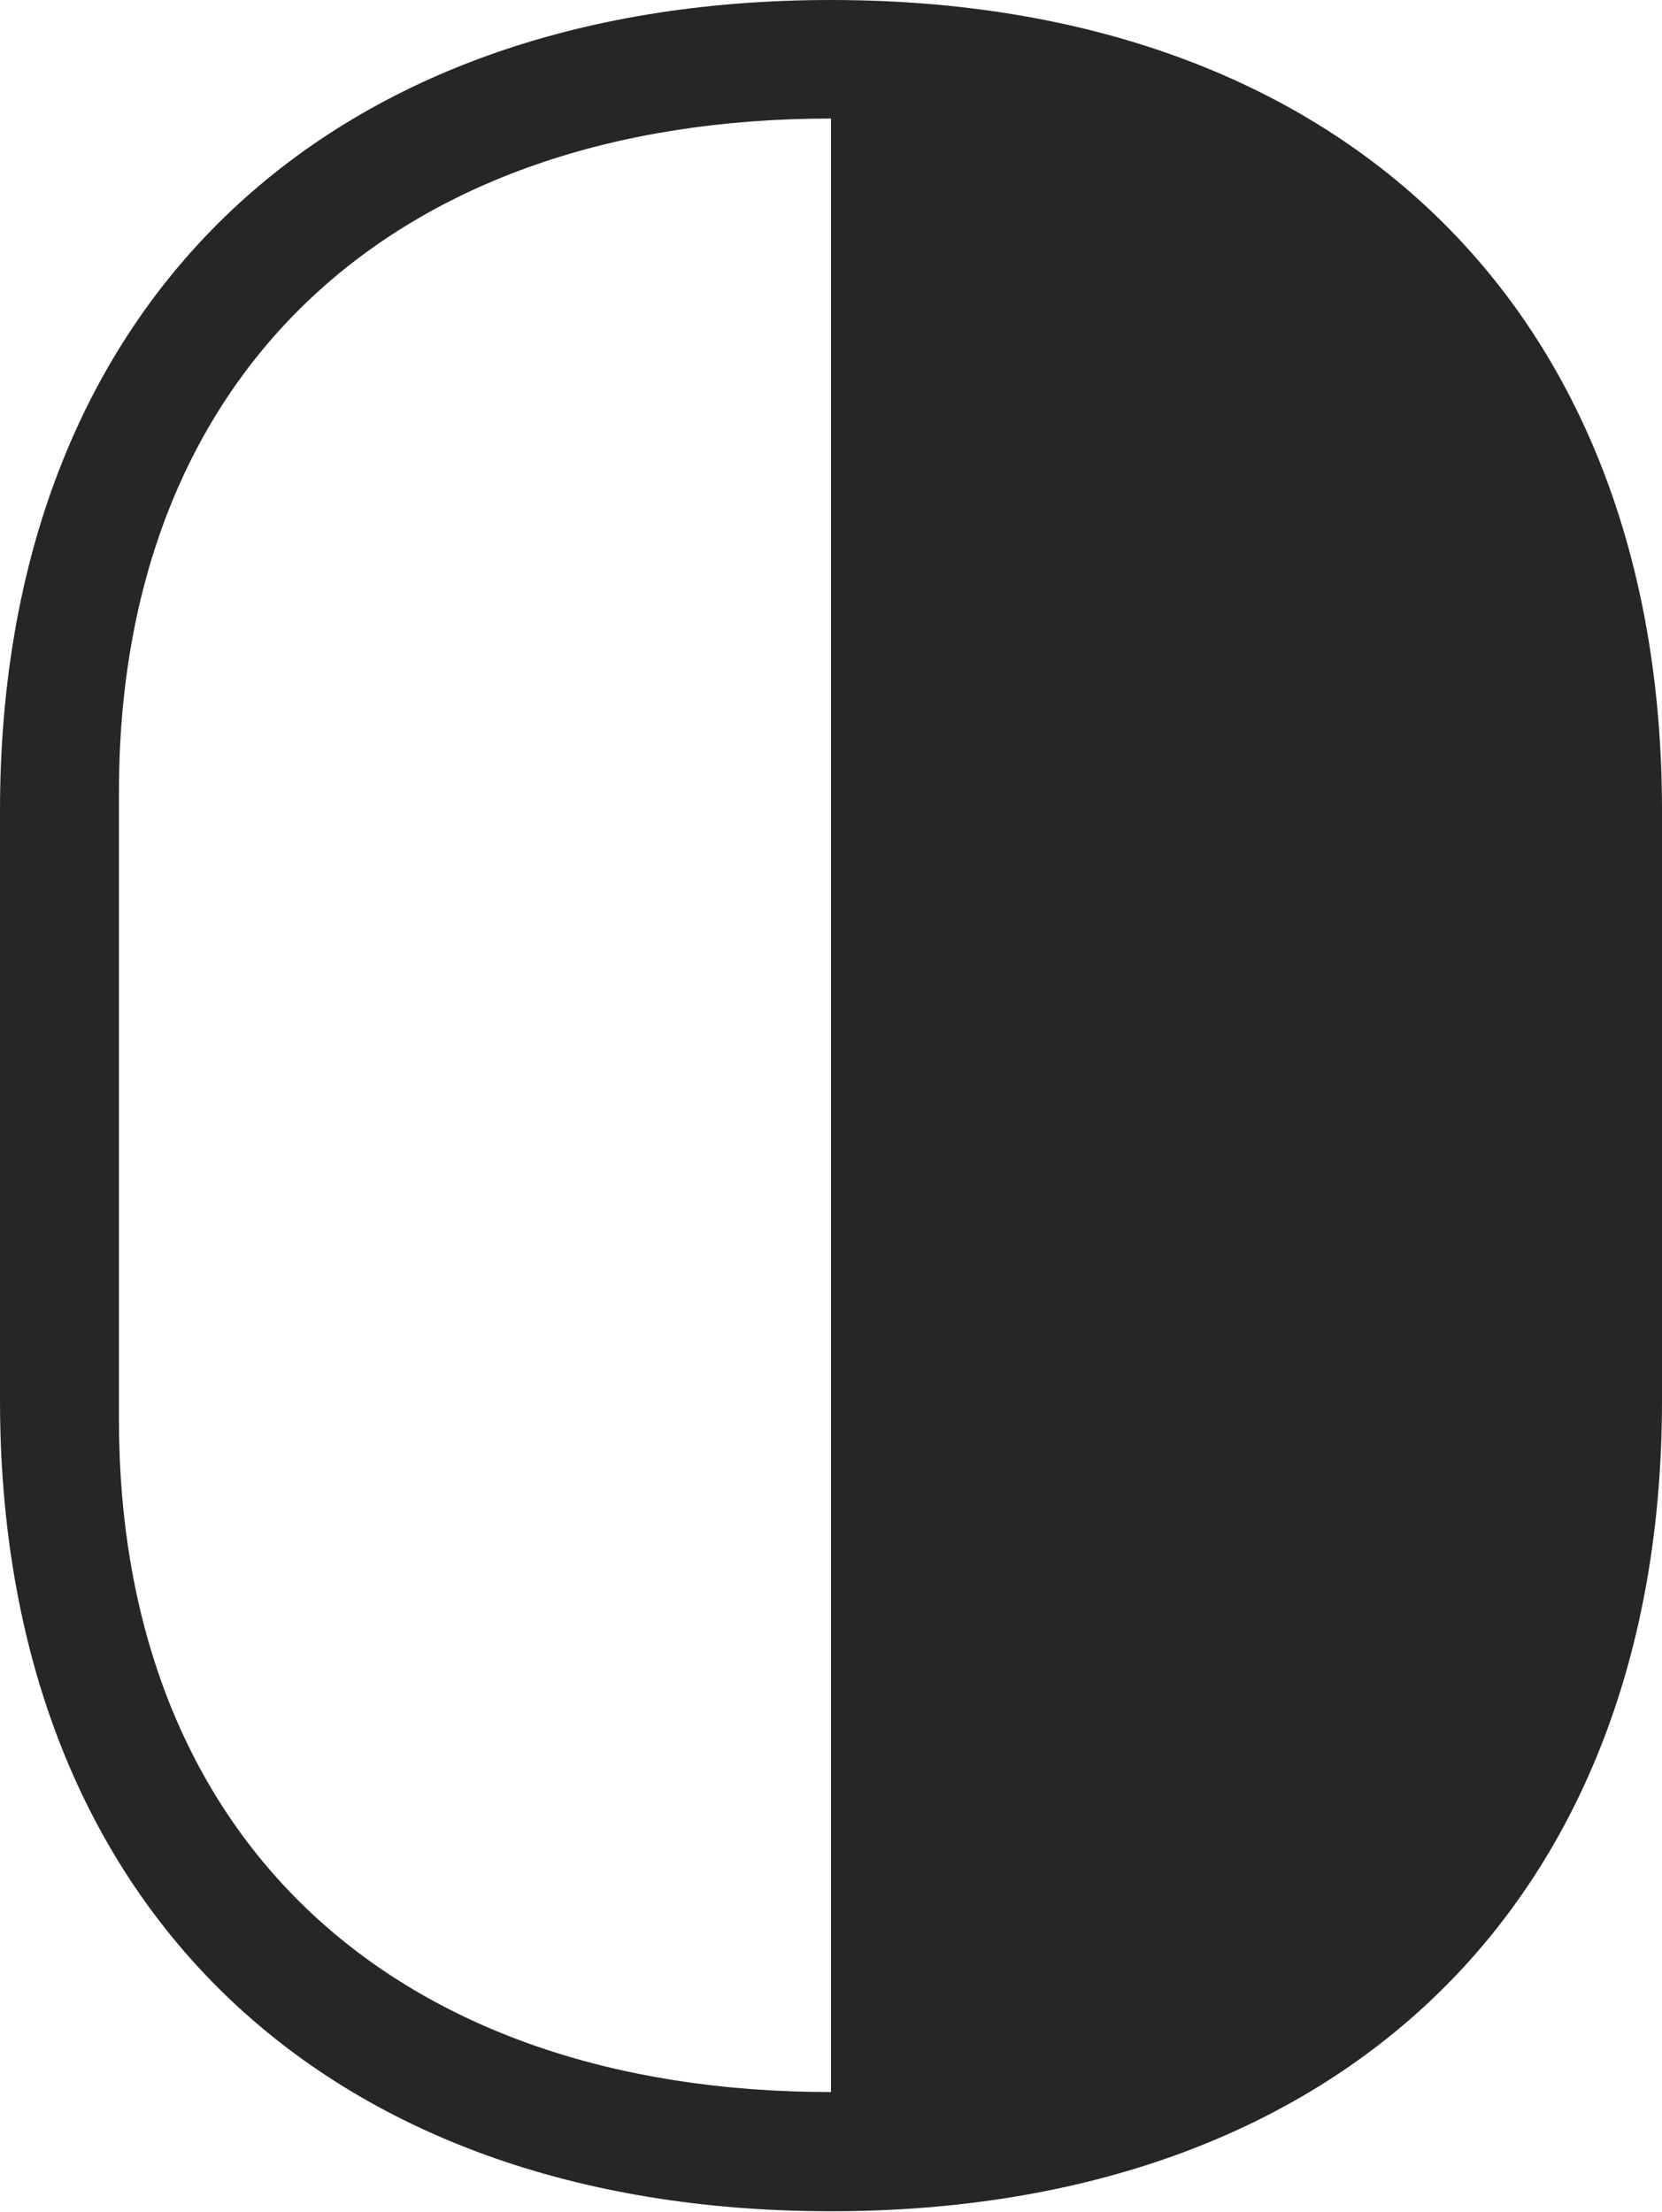 <?xml version="1.0" encoding="UTF-8"?>
<!--Generator: Apple Native CoreSVG 232.5-->
<!DOCTYPE svg
PUBLIC "-//W3C//DTD SVG 1.1//EN"
       "http://www.w3.org/Graphics/SVG/1.1/DTD/svg11.dtd">
<svg version="1.1" xmlns="http://www.w3.org/2000/svg" xmlns:xlink="http://www.w3.org/1999/xlink" width="85.183" height="113.372">
 <g>
  <rect height="113.372" opacity="0" width="85.183" x="0" y="0"/>
  <path d="M42.591 0C16.468 0 0 15.841 0 41.542L0 71.766C0 97.482 16.468 113.323 42.591 113.323C68.7 113.323 85.183 97.482 85.183 71.766L85.183 41.542C85.183 15.841 68.7 0 42.591 0ZM42.591 6.075L42.591 107.214C20.163 107.214 6.097 94.194 6.097 72.746L6.097 40.577C6.097 19.129 20.163 6.075 42.591 6.075Z" fill="#000000" fill-opacity="0.85"/>
 </g>
</svg>
